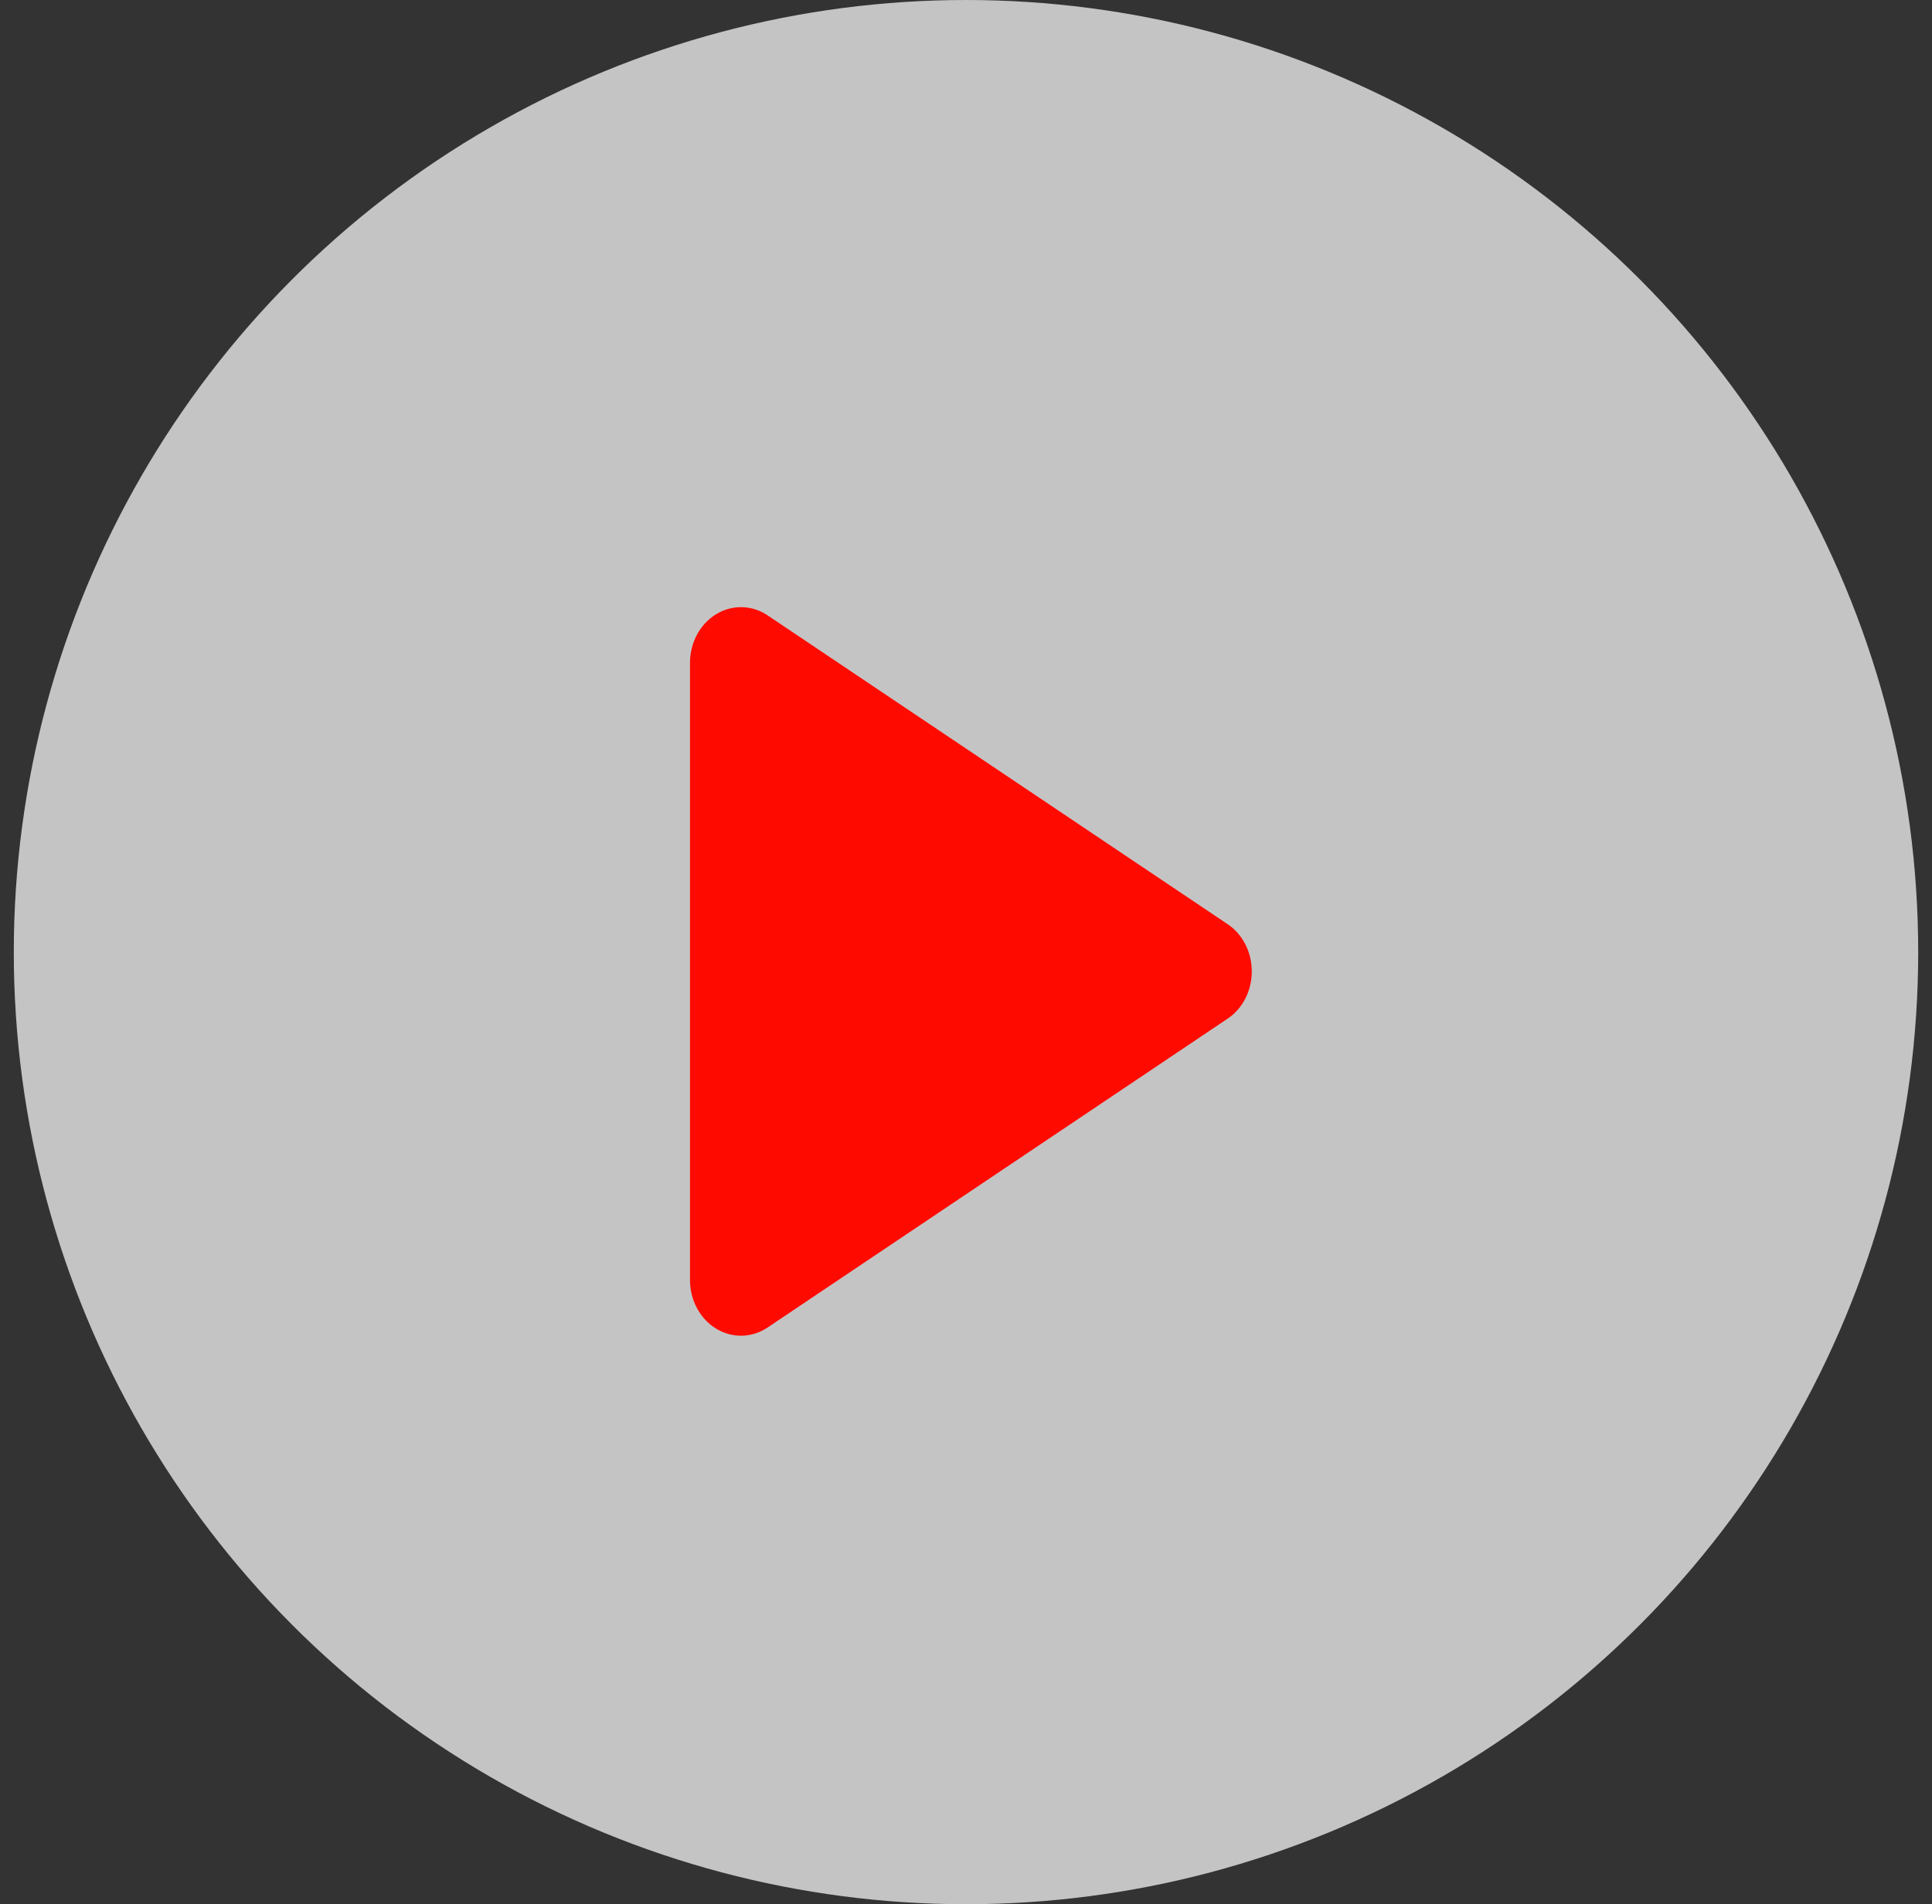 <svg width="70" height="69" viewBox="0 0 70 69" fill="none" xmlns="http://www.w3.org/2000/svg">
<rect x="0" y="0" width="70" height="69" fill="#333333" stroke="none"/>
<circle cx="35" cy="34.5" r="34.5" fill="#F4F4F4" fill-opacity="0.75"/>
<path d="M45.354 35.2C45.355 35.545 45.274 35.884 45.12 36.184C44.966 36.485 44.744 36.736 44.475 36.914L27.813 48.101C27.532 48.29 27.21 48.393 26.881 48.4C26.551 48.406 26.226 48.316 25.939 48.139C25.655 47.965 25.418 47.71 25.253 47.402C25.088 47.093 25 46.743 25 46.385V24.015C25 23.657 25.088 23.306 25.253 22.998C25.418 22.69 25.655 22.435 25.939 22.261C26.226 22.084 26.551 21.994 26.881 22C27.21 22.007 27.532 22.11 27.813 22.299L44.475 33.485C44.744 33.664 44.966 33.915 45.12 34.216C45.274 34.516 45.355 34.855 45.354 35.2Z" fill="#FF0A00"/>
</svg>
